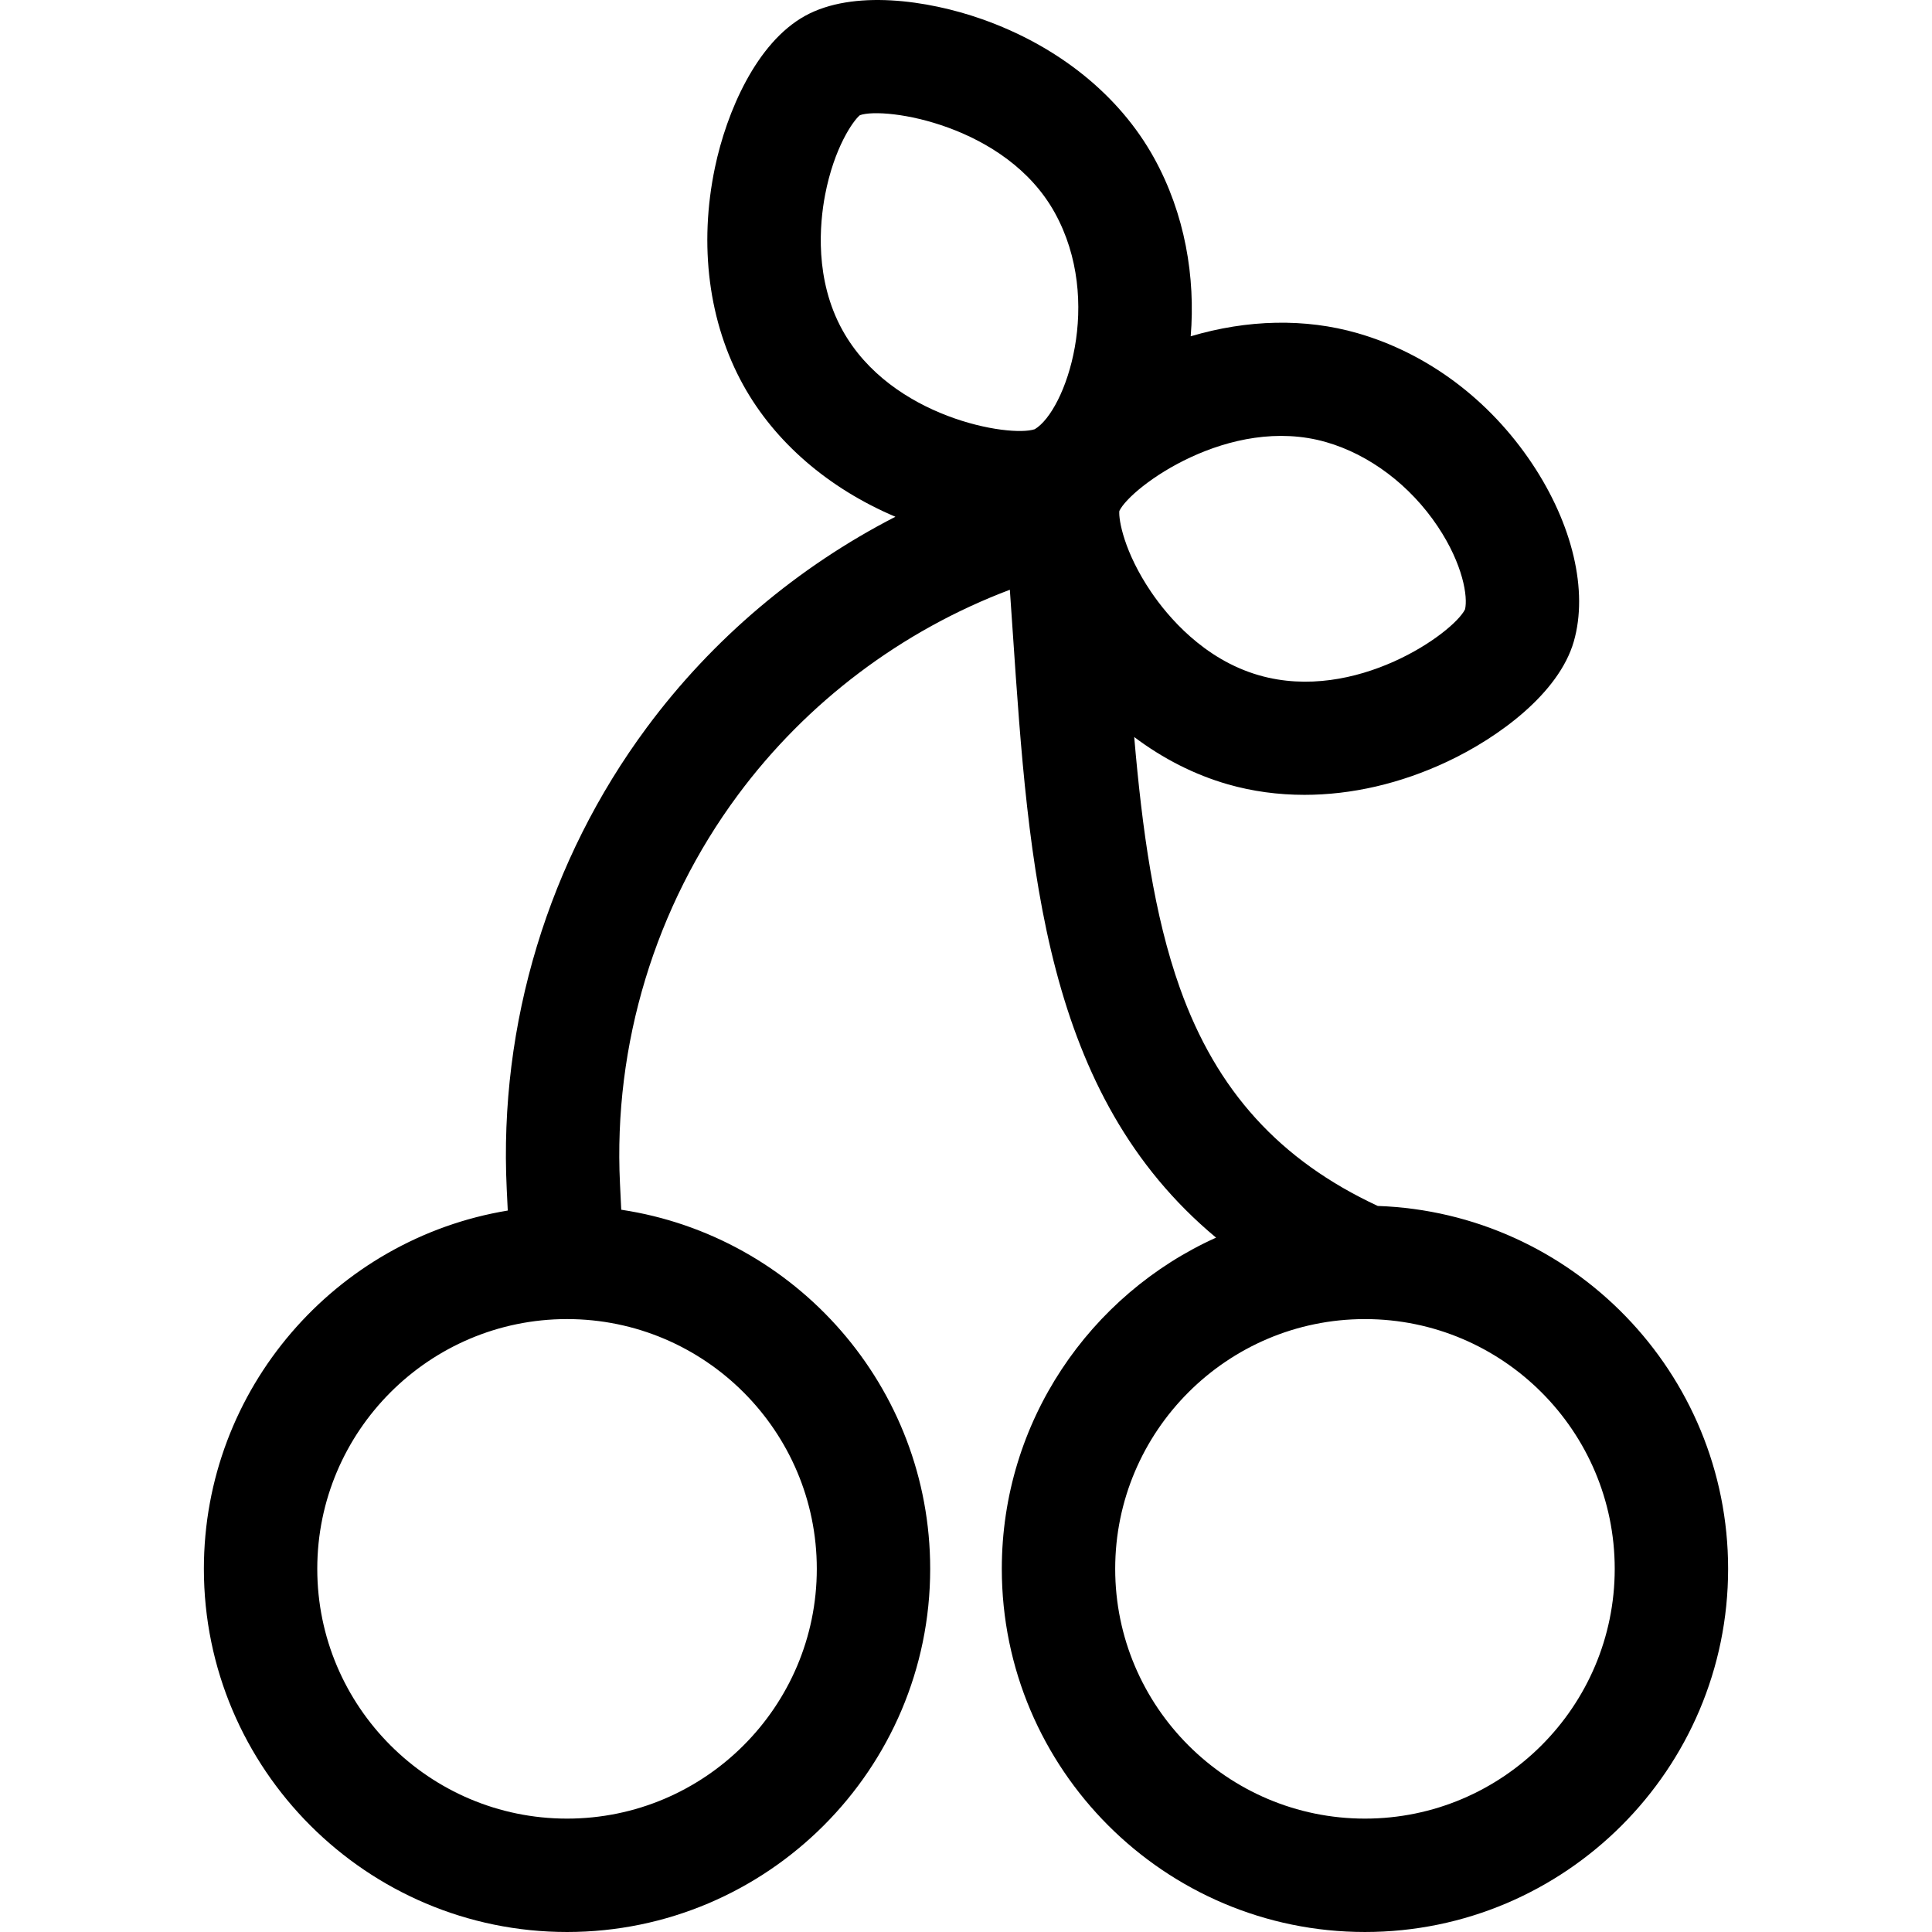 <?xml version="1.0" encoding="iso-8859-1"?>
<!-- Generator: Adobe Illustrator 19.0.0, SVG Export Plug-In . SVG Version: 6.00 Build 0)  -->
<svg version="1.1" id="Capa_1" xmlns="http://www.w3.org/2000/svg" xmlns:xlink="http://www.w3.org/1999/xlink" x="0px" y="0px"
	 viewBox="0 0 511.999 511.999" style="enable-background:new 0 0 511.999 511.999;" xml:space="preserve">
<g>
	<g>
		<path d="M365.115,319.587c-26.02-12.123-42.715-30.523-52.411-57.692c-6.904-19.344-10.023-42.117-12.127-66.576
			c7.613,5.724,15.988,9.996,24.799,12.527c6.51,1.87,13.336,2.795,20.31,2.795c12.469,0,25.404-2.96,37.796-8.775
			c13.654-6.408,29.65-18.147,33.592-31.877c3.847-13.394-0.295-31.03-11.082-47.177c-11.323-16.95-27.759-29.214-46.279-34.533
			c-13.847-3.976-29.126-3.628-44.165,0.841c1.281-15.609-1.487-32.412-9.741-47.316c-9.185-16.587-25.408-29.646-45.679-36.769
			c-14.279-5.018-34.075-7.868-46.807-0.817c-12.857,7.12-20.747,25.396-23.842,40.125c-4.34,20.651-1.676,41.152,7.502,57.727
			c8.371,15.116,22.573,27.347,40.309,34.873c-25.795,13.259-48.457,32.337-65.889,55.861
			c-26.048,35.149-39.23,78.57-37.115,122.268l0.277,5.736c-45.621,7.521-80.533,47.232-80.533,94.95
			c0,53.066,43.173,96.239,96.239,96.239c53.066,0,96.239-43.173,96.239-96.239c0-48.185-35.596-88.21-81.872-95.167l-0.338-6.972
			c-1.779-36.785,9.316-73.337,31.243-102.924c18.314-24.712,43.477-43.603,72.078-54.404c0.267,3.819,0.528,7.625,0.783,11.394
			c4.24,62.636,8.291,122.384,53.866,160.299c-33.446,15.095-56.781,48.759-56.781,87.773c0,53.066,43.173,96.239,96.239,96.239
			c53.066,0,96.24-43.173,96.24-96.239C457.967,363.828,416.619,321.379,365.115,319.587z M216.46,415.76
			c0,36.497-29.693,66.19-66.19,66.19c-36.497,0-66.19-29.693-66.19-66.19c0-36.492,29.685-66.182,66.175-66.19
			c0.001,0,0.002,0,0.002,0c0.005,0,0.011,0,0.016,0C186.769,349.573,216.46,379.265,216.46,415.76z M274.228,113.742
			c-6.565,2.241-38.06-2.936-50.96-26.229c-7.425-13.409-6.073-28.232-4.608-35.874c2.404-12.53,7.431-19.652,9.219-21.11
			c6.598-2.342,38.761,2.576,51.64,25.833C292.507,79.814,282.476,108.81,274.228,113.742z M296.636,135.409
			c3.01-6.324,29.233-25.586,54.782-18.249c11.529,3.311,22.314,11.455,29.587,22.343c6.758,10.117,8.021,18.717,7.242,21.98
			c-3.074,6.232-28.991,24.826-54.578,17.48c-14.731-4.231-24.257-15.668-28.625-22.108
			C297.884,146.295,296.402,137.703,296.636,135.409z M361.728,481.95c-36.497,0-66.19-29.693-66.19-66.19
			c0-36.478,29.662-66.158,66.133-66.189c0.016,0,0.032,0.003,0.049,0.003c0.022,0,0.044-0.002,0.067-0.002
			c36.47,0.032,66.131,29.711,66.131,66.189C427.918,452.257,398.225,481.95,361.728,481.95z"/>
	</g>
</g>
<g>
</g>
<g>
</g>
<g>
</g>
<g>
</g>
<g>
</g>
<g>
</g>
<g>
</g>
<g>
</g>
<g>
</g>
<g>
</g>
<g>
</g>
<g>
</g>
<g>
</g>
<g>
</g>
<g>
</g>
</svg>
